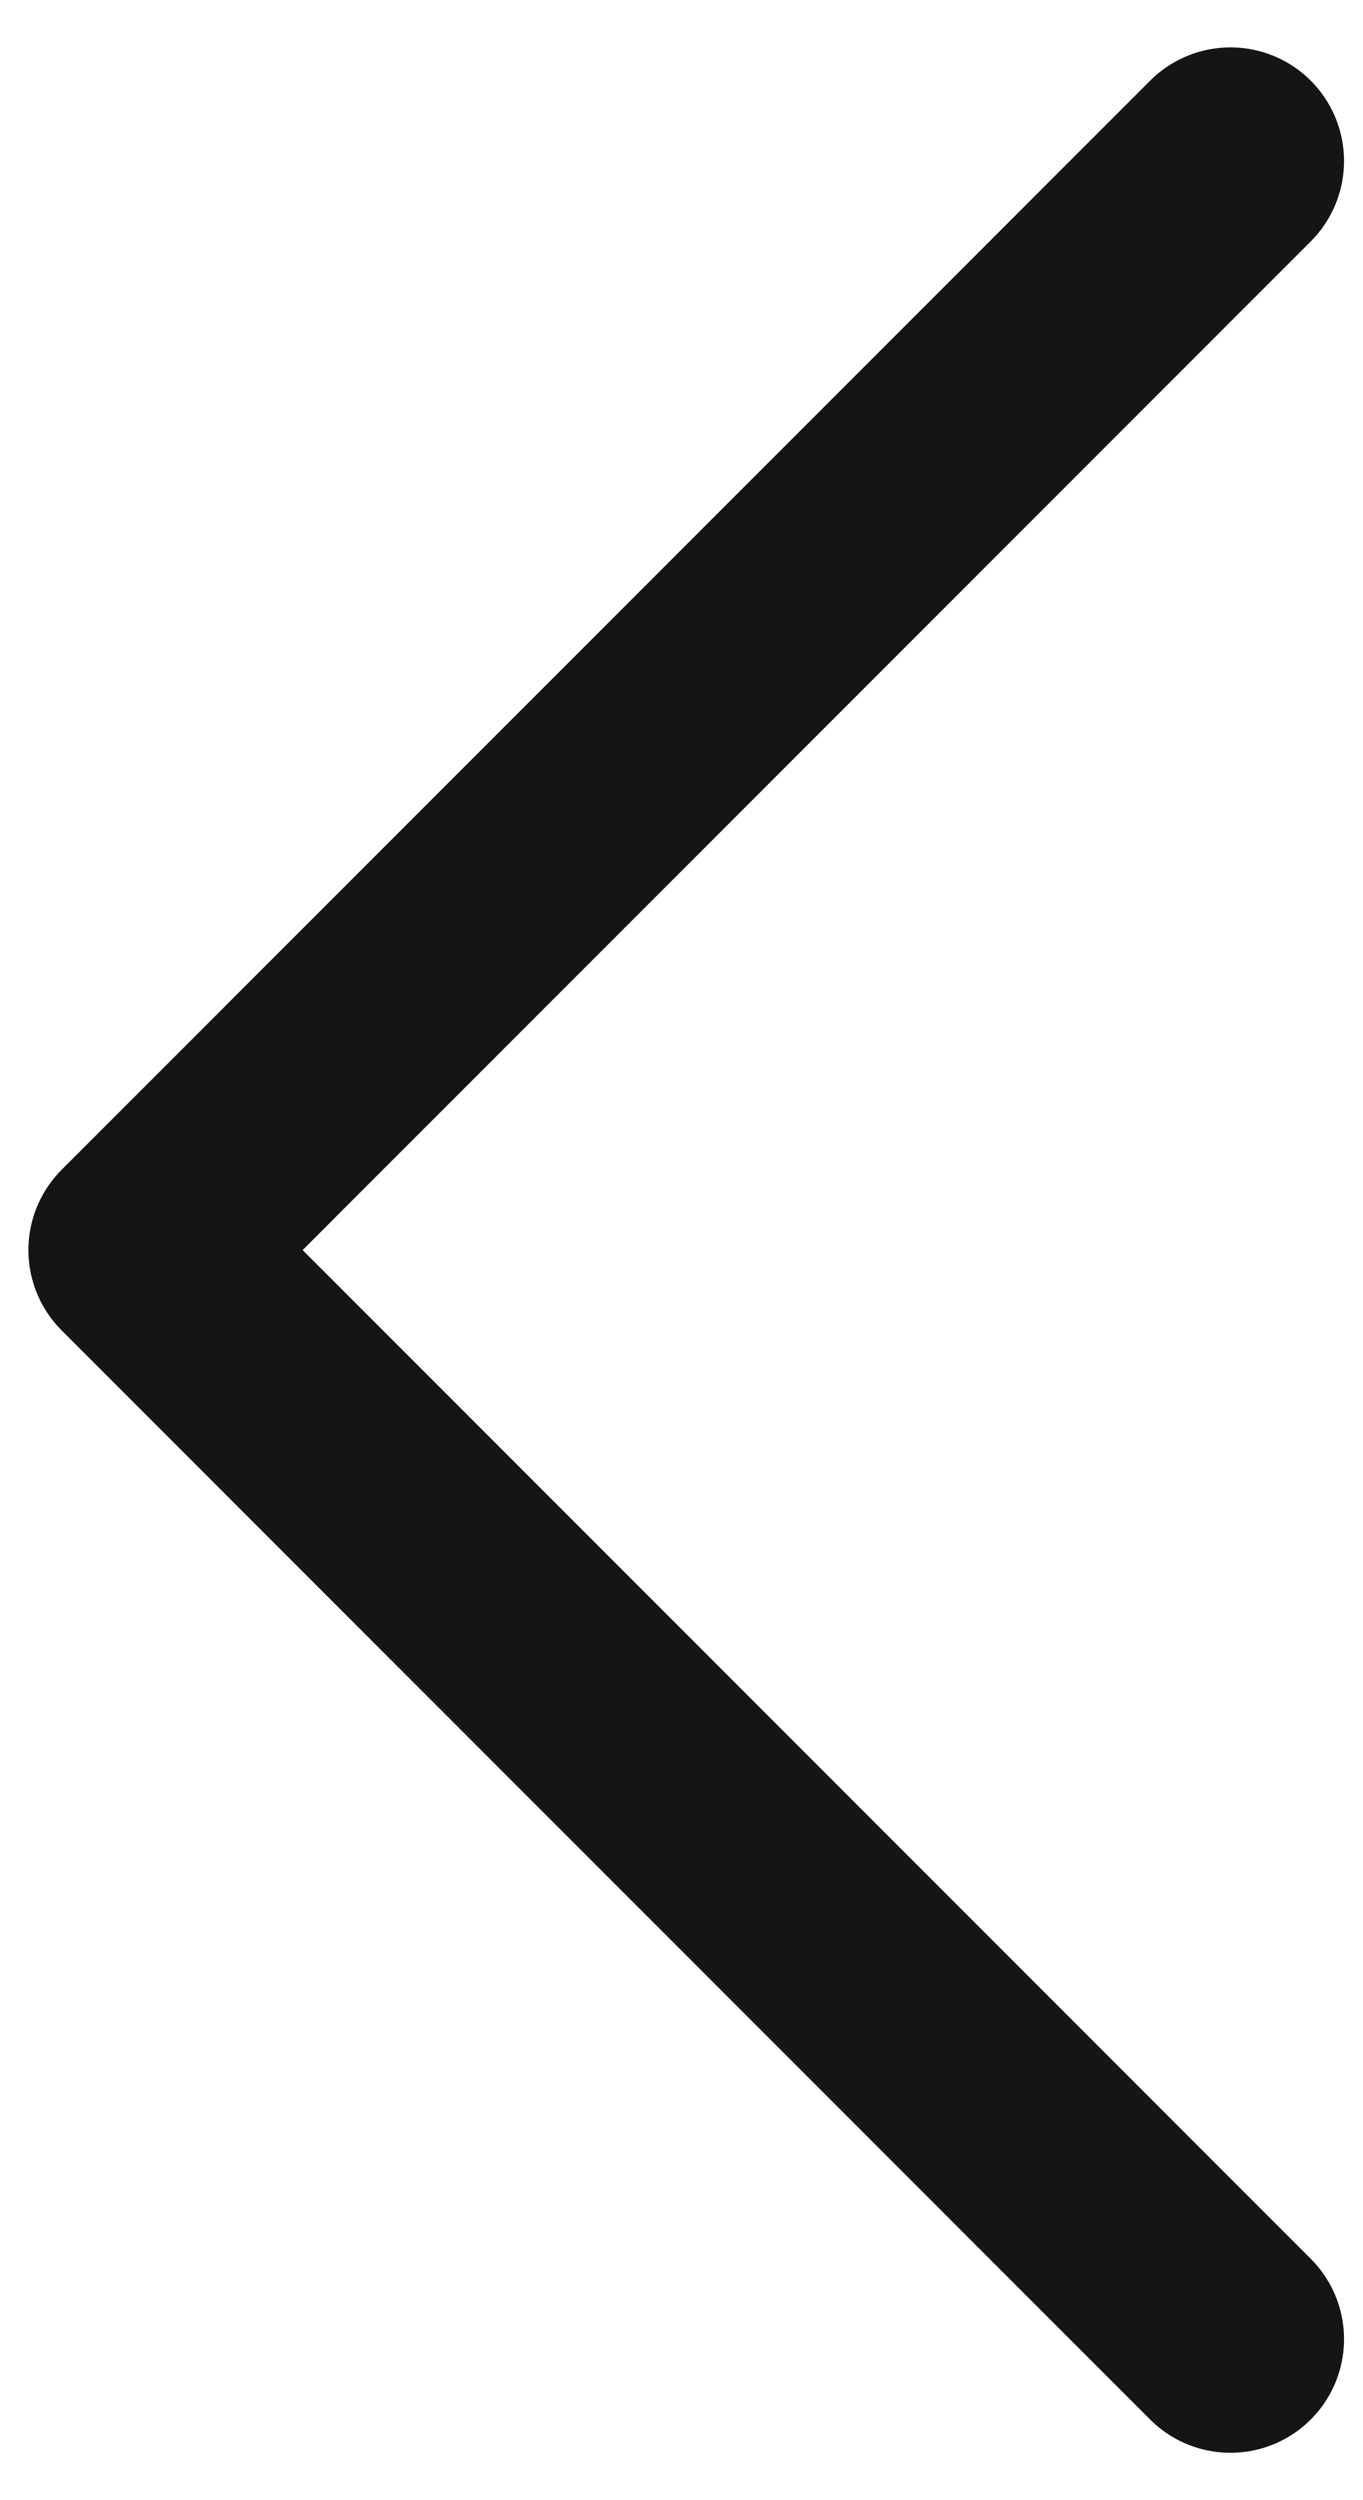 <svg width="12" height="22" viewBox="0 0 12 22" fill="none" xmlns="http://www.w3.org/2000/svg">
<path d="M10.833 1.417L1.25 11L10.833 20.583" stroke="#151515" stroke-width="2" stroke-linecap="round" stroke-linejoin="round"/>
</svg>
